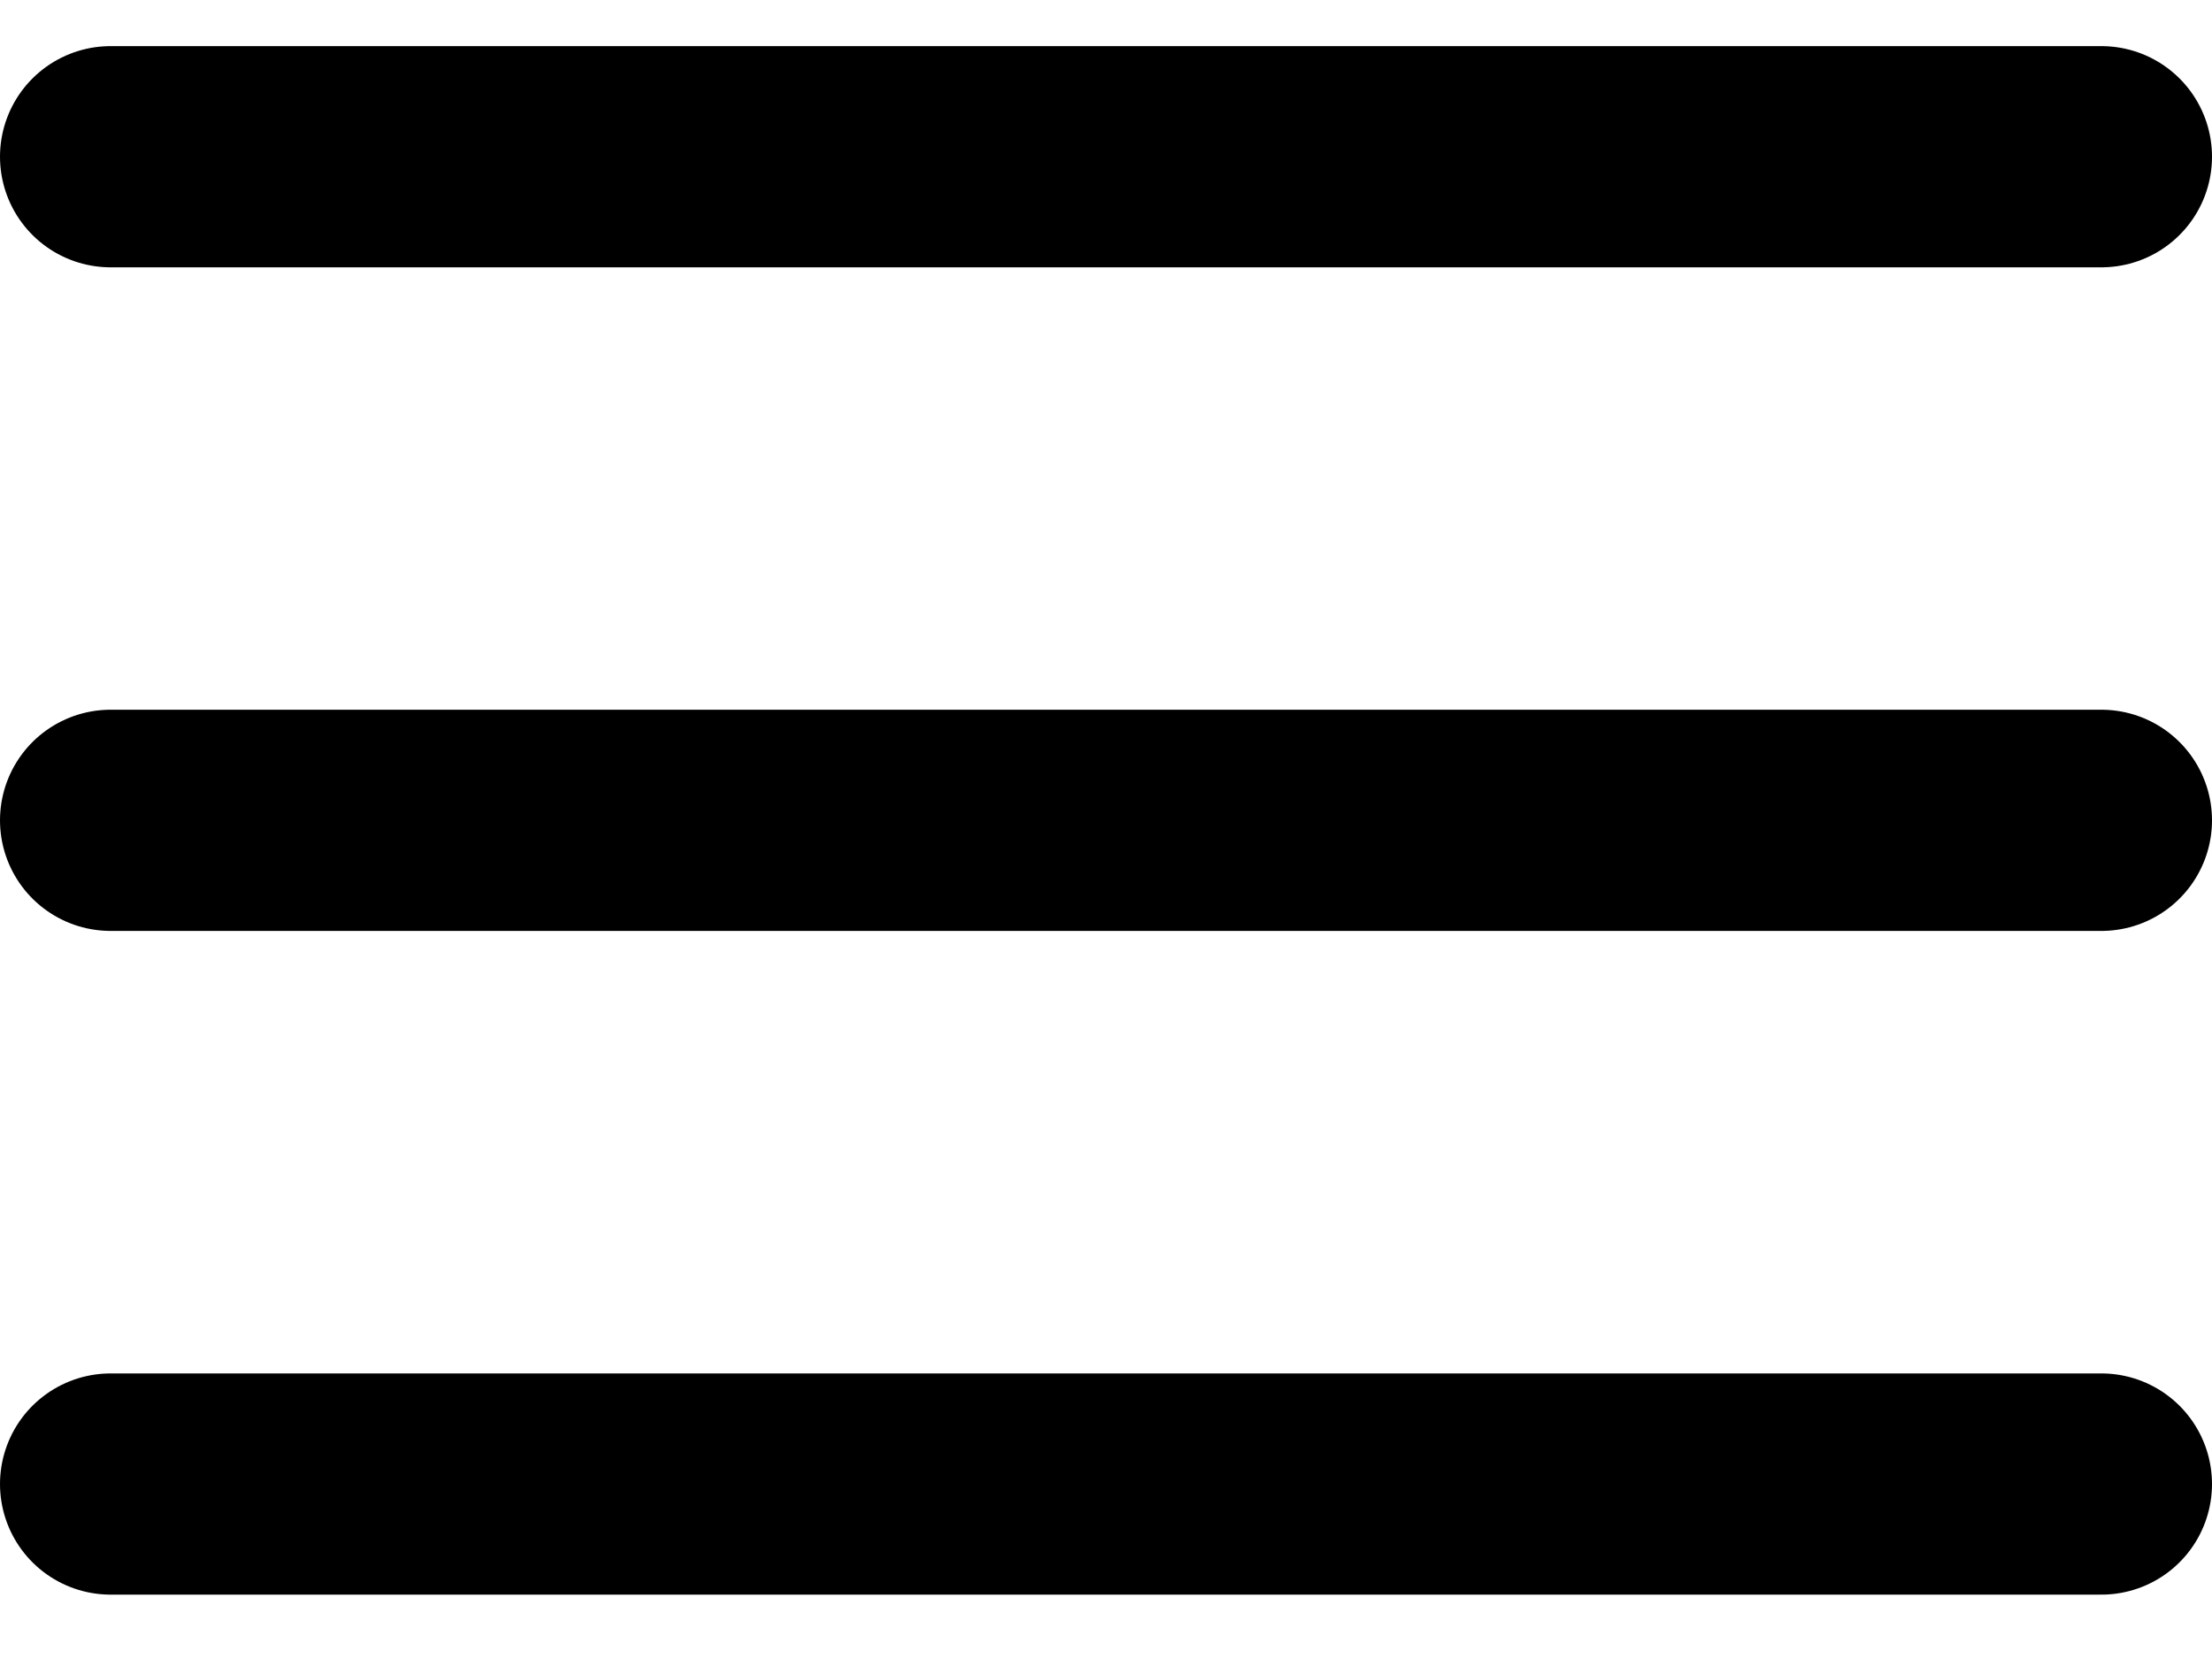 <svg width="20" height="15" viewBox="0 0 20 15" fill="none" xmlns="http://www.w3.org/2000/svg">
<path d="M1 7.417H19M1 1.417H19M1 13.418H19" stroke="black" stroke-width="2" stroke-linecap="round" stroke-linejoin="round"/>
</svg>
